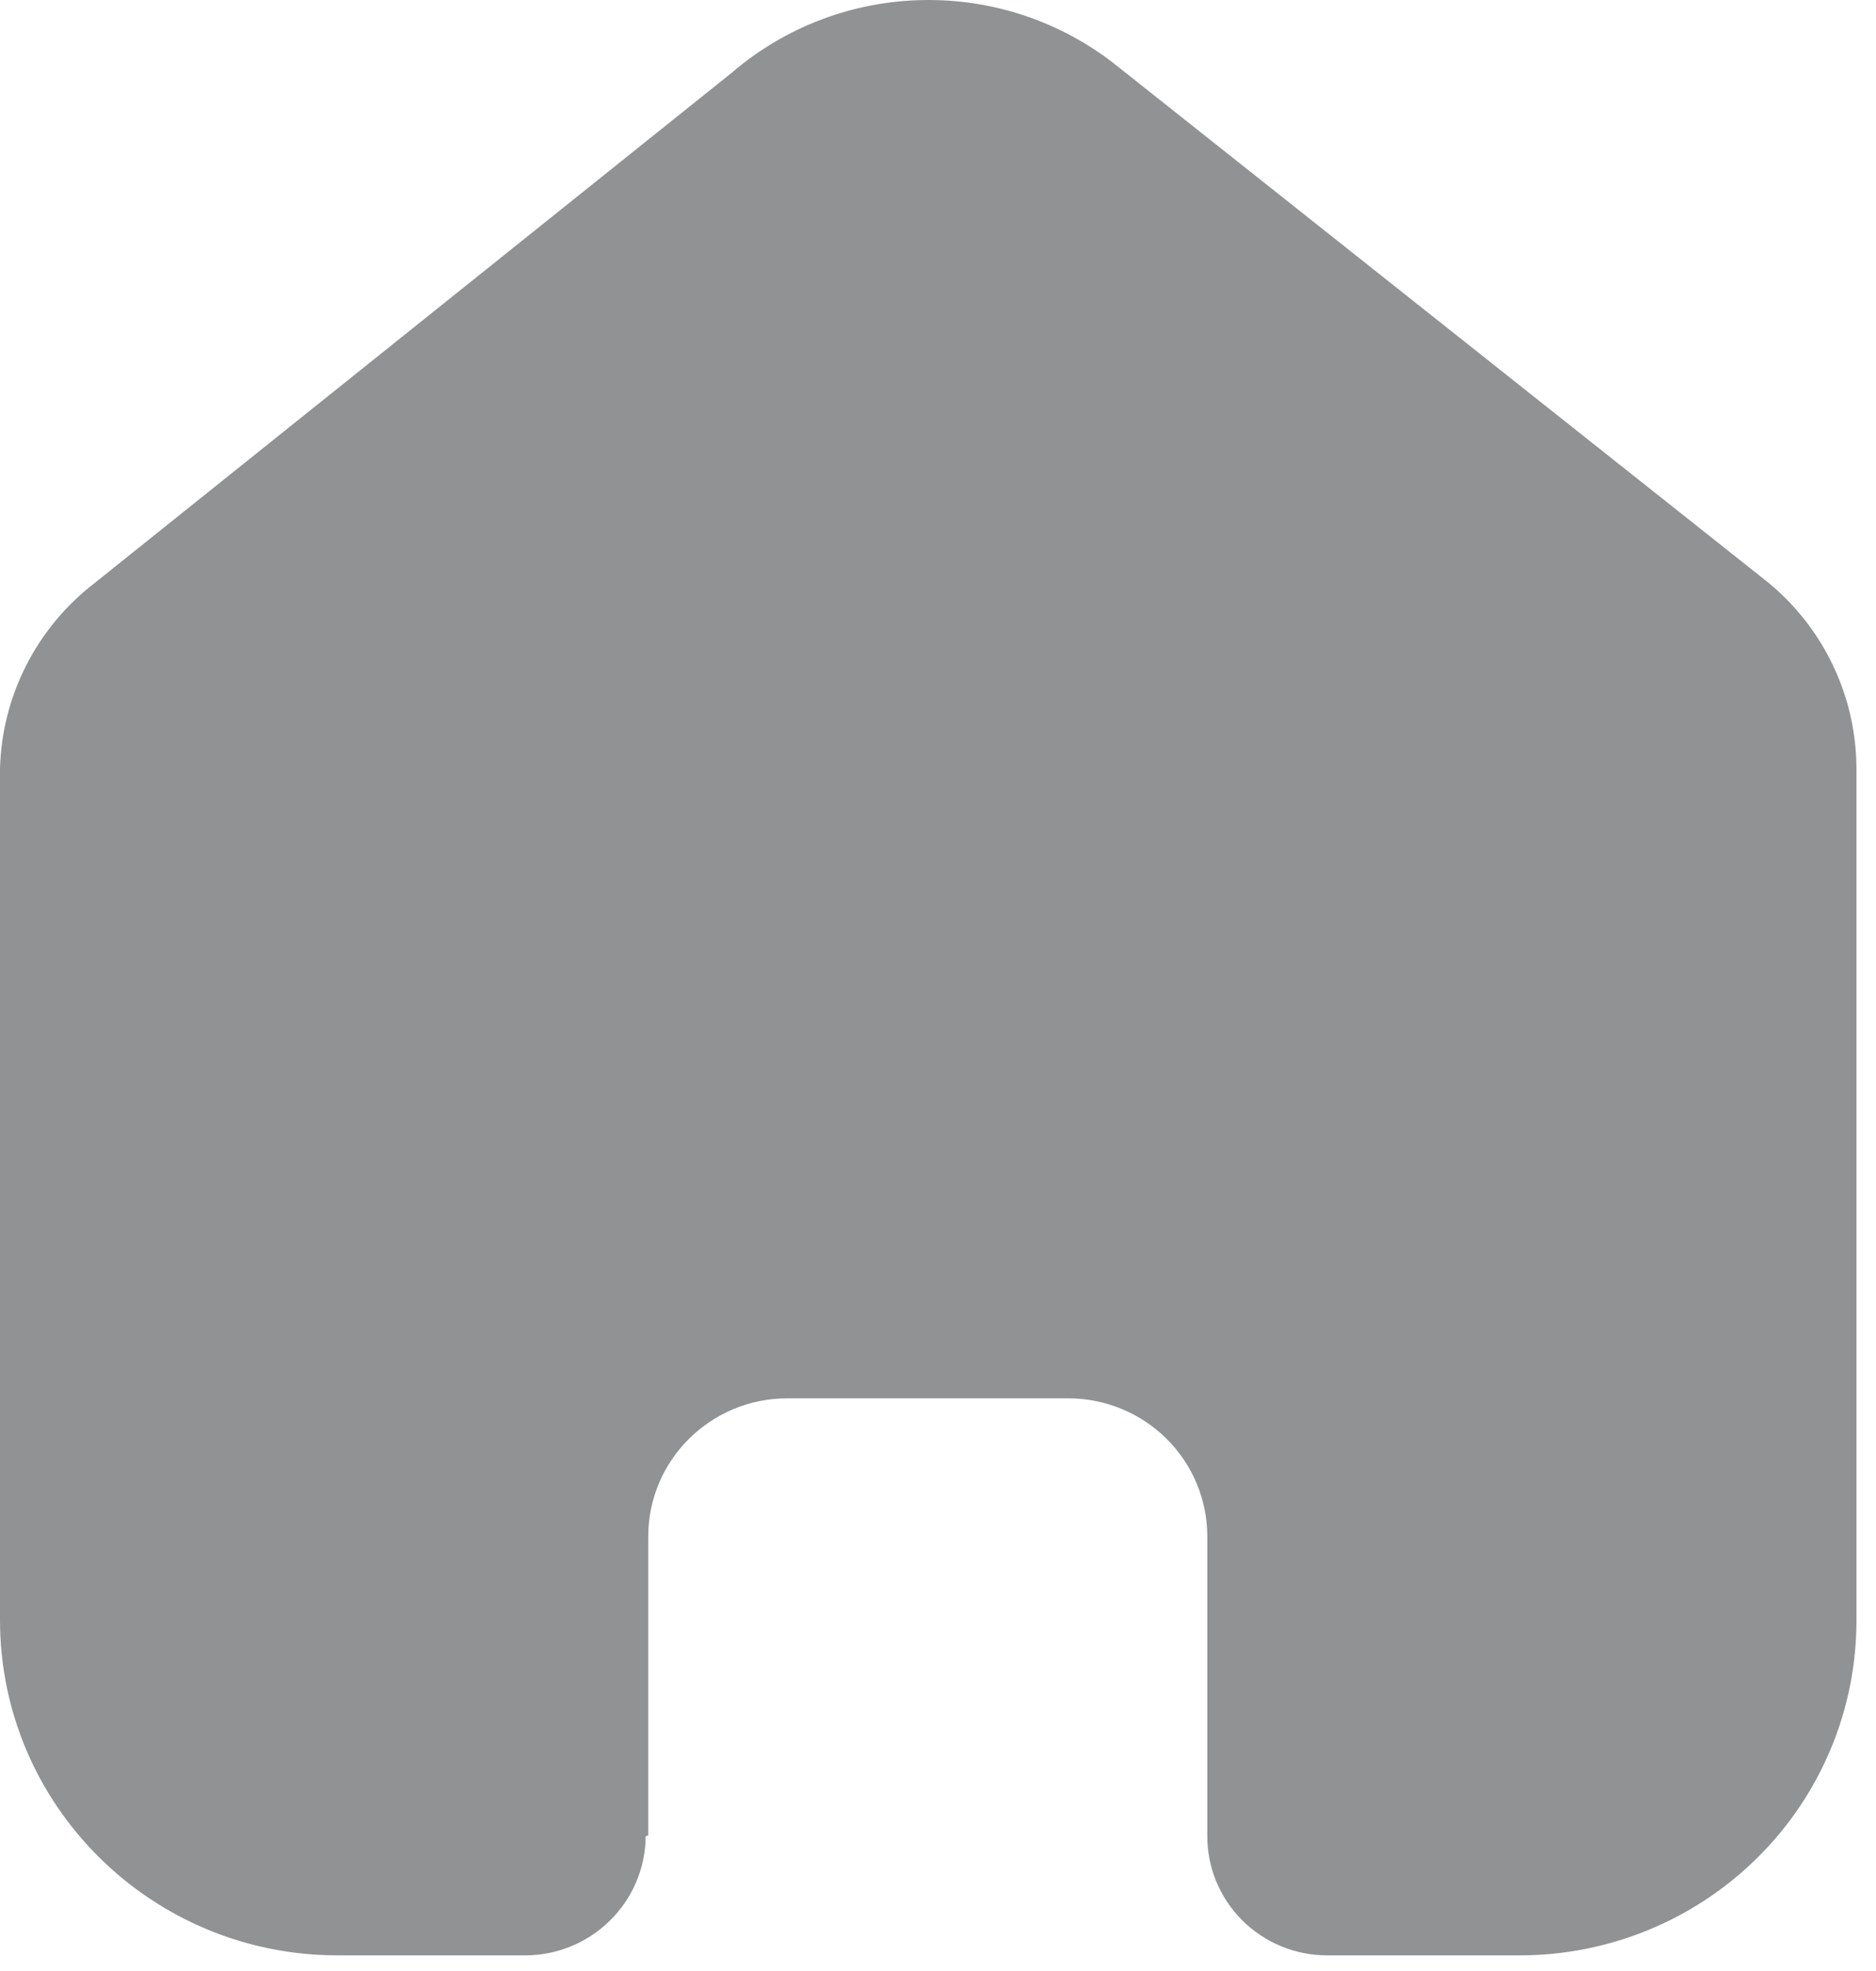 <svg width="40" height="42" viewBox="0 0 40 42" fill="none" xmlns="http://www.w3.org/2000/svg">
<path d="M13.822 39.111V32.741C13.822 31.115 15.15 29.797 16.788 29.797H22.776C23.563 29.797 24.317 30.107 24.873 30.659C25.43 31.211 25.742 31.96 25.742 32.741V39.111C25.737 39.787 26.004 40.437 26.484 40.917C26.964 41.397 27.617 41.667 28.298 41.667H32.383C34.291 41.672 36.122 40.923 37.473 39.585C38.824 38.247 39.583 36.431 39.583 34.537V16.389C39.583 14.859 38.9 13.408 37.718 12.426L23.821 1.408C21.404 -0.524 17.94 -0.461 15.595 1.556L2.015 12.426C0.777 13.379 0.037 14.835 0 16.389V34.519C0 38.466 3.224 41.667 7.2 41.667H11.192C12.607 41.667 13.756 40.534 13.767 39.13L13.822 39.111Z" fill="#919294"/>
</svg>
